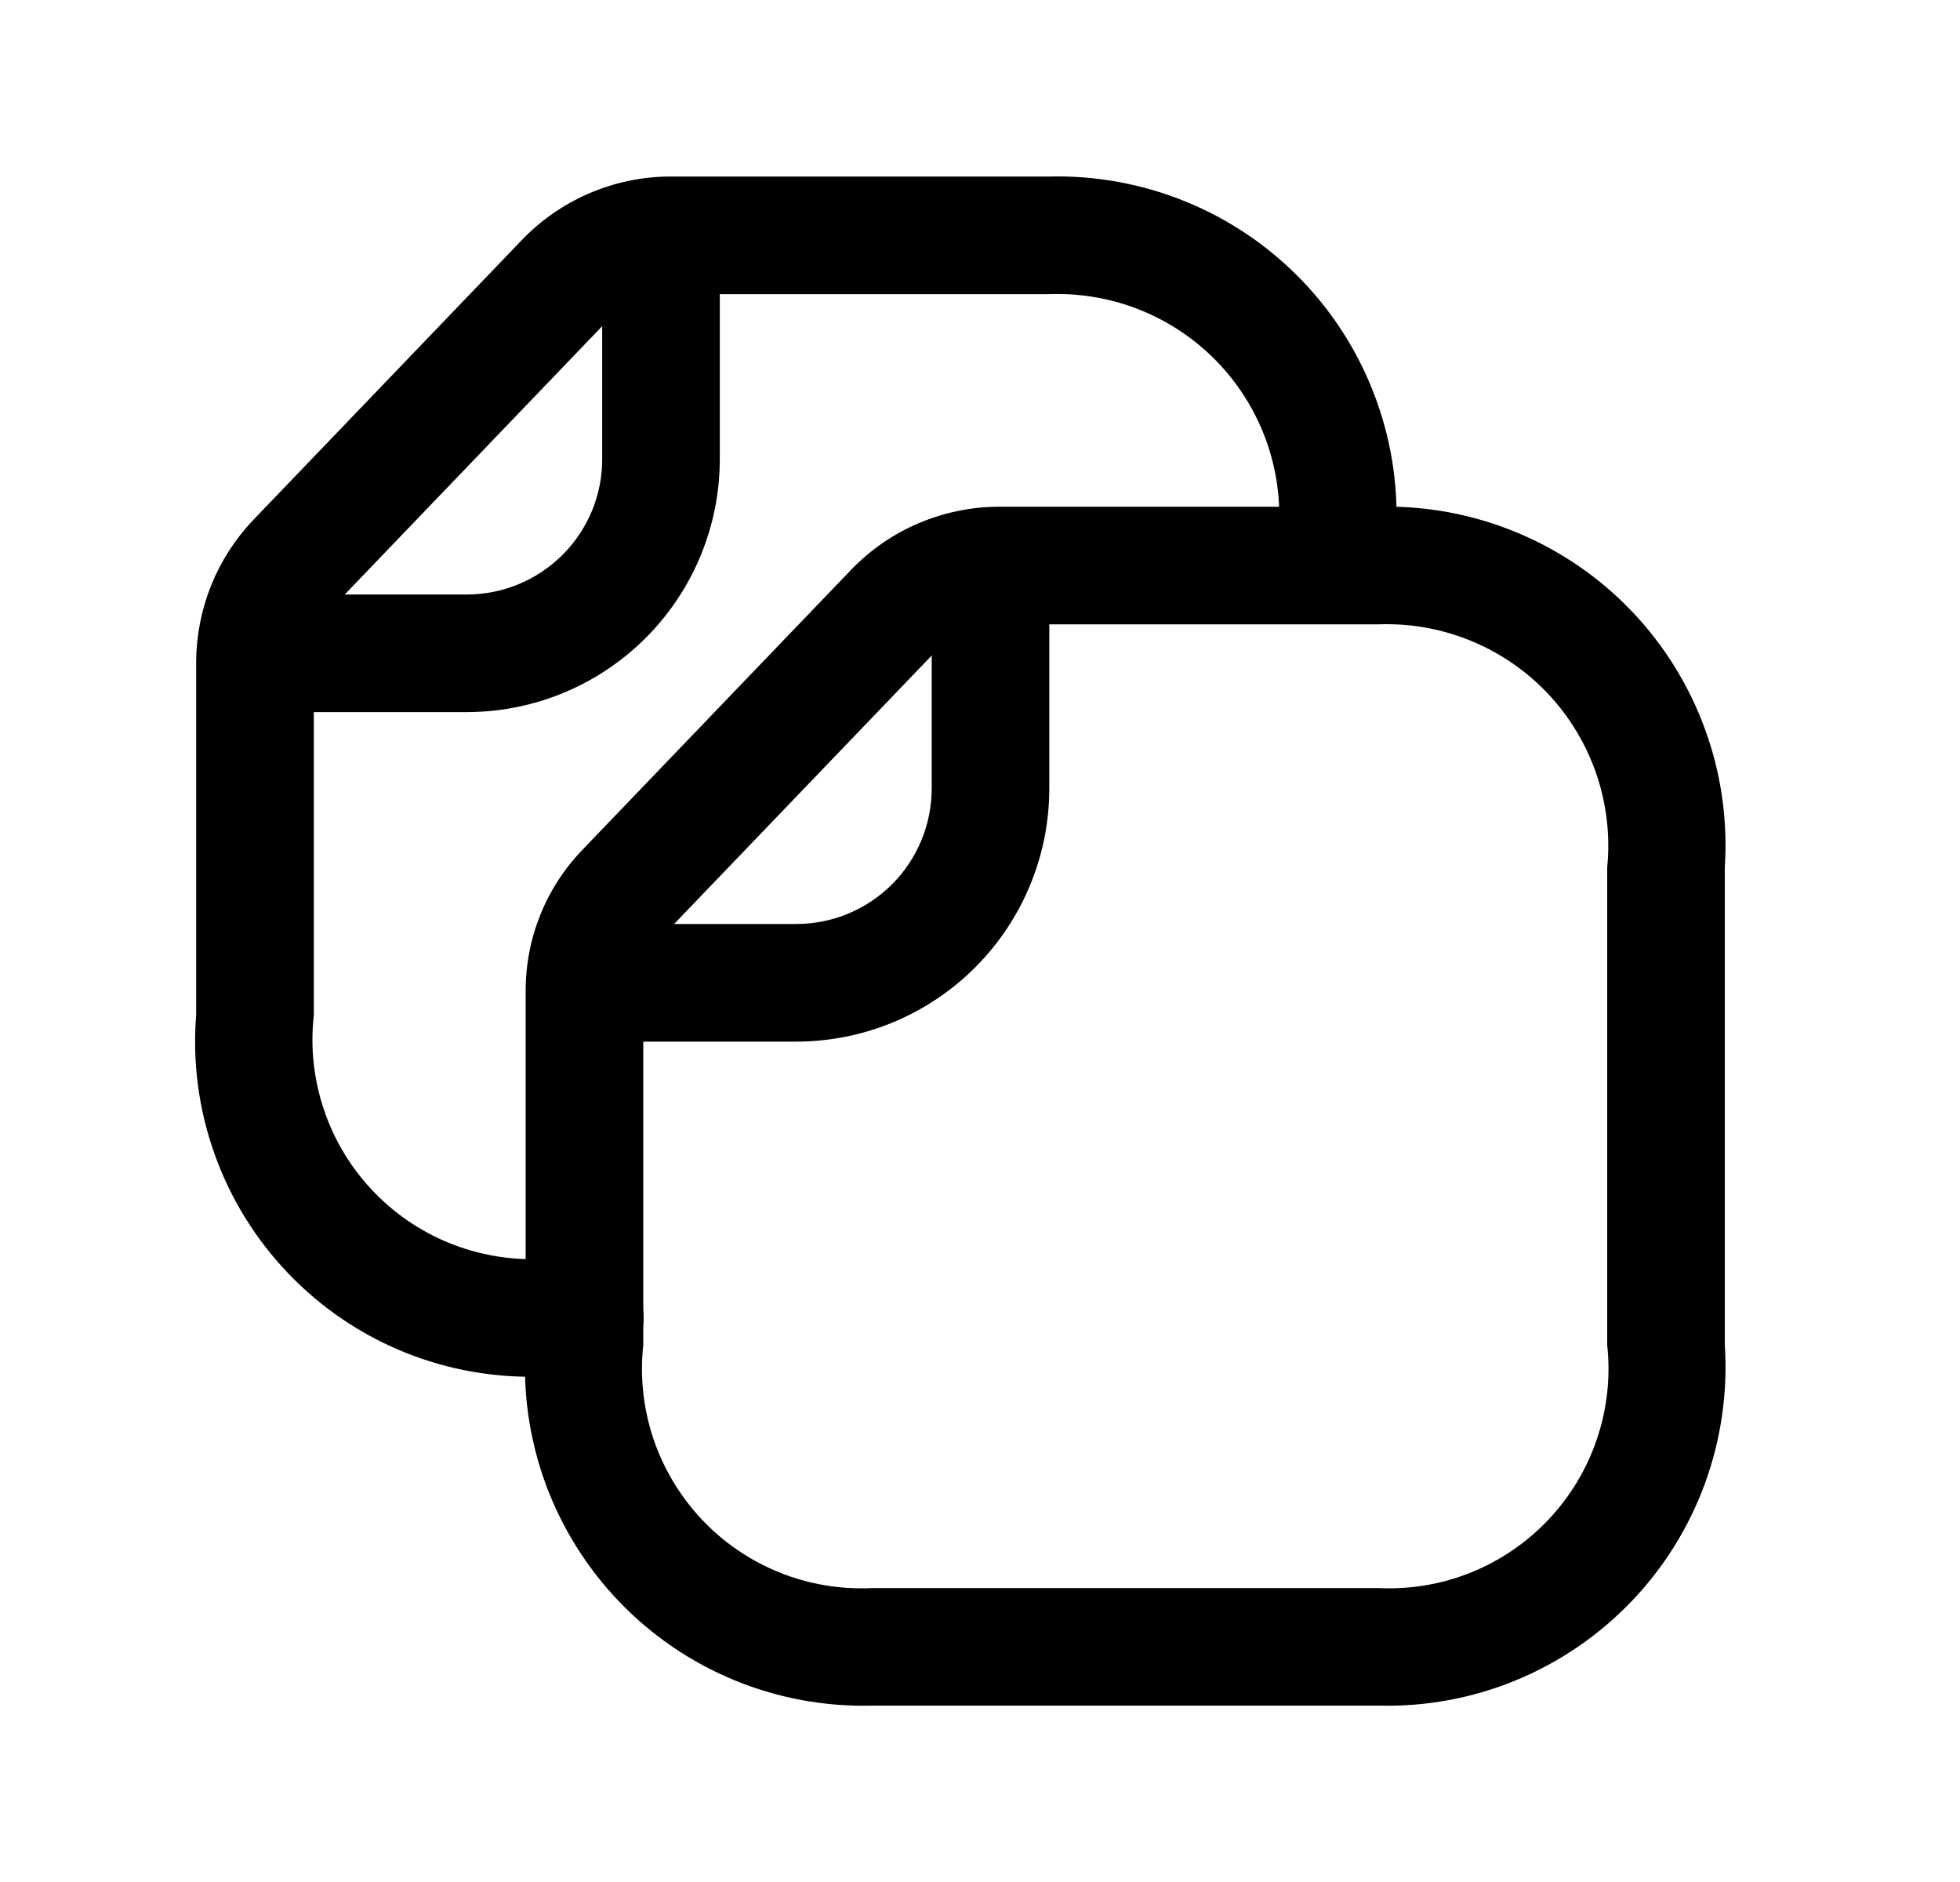 <svg width="25" height="24" viewBox="0 0 25 24" fill="none" xmlns="http://www.w3.org/2000/svg">
<path d="M17.585 21.751H11.121C10.521 21.766 9.925 21.656 9.37 21.428C8.815 21.2 8.314 20.858 7.898 20.425C7.483 19.992 7.162 19.478 6.956 18.914C6.751 18.35 6.665 17.75 6.705 17.151V12.635C6.704 11.964 6.964 11.318 7.431 10.835L10.86 7.262C11.104 7.01 11.395 6.809 11.718 6.672C12.041 6.535 12.388 6.463 12.739 6.462H17.585C18.184 6.447 18.781 6.557 19.336 6.786C19.89 7.014 20.392 7.355 20.807 7.788C21.222 8.221 21.543 8.736 21.748 9.3C21.954 9.863 22.039 10.464 22 11.062V17.152C22.039 17.751 21.953 18.351 21.748 18.915C21.542 19.478 21.222 19.993 20.806 20.425C20.391 20.858 19.89 21.199 19.335 21.428C18.78 21.656 18.184 21.766 17.585 21.751ZM11.942 8.299L8.513 11.872C8.315 12.077 8.205 12.351 8.205 12.636V17.152C8.161 17.554 8.205 17.961 8.333 18.345C8.462 18.728 8.672 19.079 8.949 19.374C9.226 19.669 9.563 19.899 9.938 20.051C10.313 20.203 10.717 20.271 11.121 20.252H17.585C17.989 20.271 18.392 20.203 18.767 20.051C19.142 19.899 19.479 19.668 19.756 19.373C20.033 19.079 20.243 18.728 20.371 18.344C20.5 17.961 20.544 17.554 20.5 17.152V11.062C20.54 10.661 20.493 10.256 20.363 9.874C20.233 9.493 20.023 9.143 19.747 8.849C19.471 8.556 19.135 8.325 18.762 8.172C18.389 8.019 17.988 7.947 17.585 7.962H12.739C12.59 7.962 12.443 7.992 12.306 8.05C12.169 8.108 12.045 8.193 11.942 8.299Z" fill="black"/>
<path d="M10.167 13.283H7.516C7.317 13.283 7.126 13.204 6.985 13.063C6.845 12.922 6.766 12.732 6.766 12.533C6.766 12.334 6.845 12.143 6.985 12.002C7.126 11.862 7.317 11.783 7.516 11.783H10.165C10.621 11.781 11.058 11.598 11.38 11.275C11.702 10.952 11.883 10.514 11.884 10.058V7.258C11.884 7.059 11.963 6.868 12.103 6.727C12.244 6.587 12.435 6.508 12.634 6.508C12.832 6.508 13.023 6.587 13.164 6.727C13.305 6.868 13.384 7.059 13.384 7.258V10.058C13.383 10.911 13.044 11.73 12.441 12.334C11.838 12.939 11.02 13.28 10.167 13.283Z" fill="black"/>
<path d="M7.458 17.554H6.919C6.316 17.576 5.716 17.47 5.157 17.244C4.598 17.017 4.094 16.675 3.677 16.239C3.26 15.804 2.939 15.285 2.737 14.717C2.534 14.15 2.454 13.545 2.502 12.944V8.43C2.508 7.762 2.766 7.121 3.226 6.635L6.657 3.06C6.9 2.807 7.192 2.605 7.514 2.466C7.837 2.327 8.184 2.254 8.536 2.251H13.387C13.987 2.237 14.584 2.348 15.139 2.577C15.695 2.806 16.196 3.148 16.612 3.582C17.028 4.016 17.348 4.531 17.553 5.096C17.759 5.661 17.844 6.262 17.804 6.861V7.208C17.804 7.407 17.725 7.598 17.584 7.739C17.443 7.879 17.253 7.958 17.054 7.958C16.855 7.958 16.664 7.879 16.523 7.739C16.383 7.598 16.304 7.407 16.304 7.208V6.861C16.344 6.459 16.298 6.053 16.169 5.671C16.039 5.288 15.829 4.937 15.553 4.643C15.276 4.348 14.94 4.116 14.566 3.962C14.193 3.808 13.79 3.737 13.387 3.751H8.536C8.386 3.754 8.238 3.786 8.1 3.846C7.963 3.907 7.839 3.994 7.736 4.102L4.314 7.668C4.118 7.874 4.007 8.146 4.003 8.43V12.944C3.957 13.347 4 13.755 4.128 14.14C4.255 14.525 4.465 14.877 4.743 15.173C5.02 15.469 5.358 15.701 5.734 15.853C6.11 16.005 6.515 16.074 6.92 16.054H7.459C7.657 16.054 7.848 16.133 7.989 16.274C8.13 16.415 8.209 16.605 8.209 16.804C8.209 17.003 8.13 17.194 7.989 17.335C7.848 17.475 7.657 17.554 7.459 17.554H7.458Z" fill="black"/>
<path d="M5.963 9.081H3.312C3.114 9.081 2.923 9.002 2.782 8.861C2.642 8.72 2.562 8.53 2.562 8.331C2.562 8.132 2.642 7.941 2.782 7.8C2.923 7.66 3.114 7.581 3.312 7.581H5.963C6.419 7.579 6.856 7.396 7.178 7.073C7.501 6.749 7.682 6.311 7.681 5.855V3.055C7.681 2.856 7.761 2.665 7.901 2.524C8.042 2.384 8.233 2.305 8.431 2.305C8.63 2.305 8.821 2.384 8.962 2.524C9.102 2.665 9.181 2.856 9.181 3.055V5.855C9.181 6.709 8.842 7.528 8.239 8.132C7.636 8.737 6.818 9.078 5.963 9.081Z" fill="black"/>
</svg>